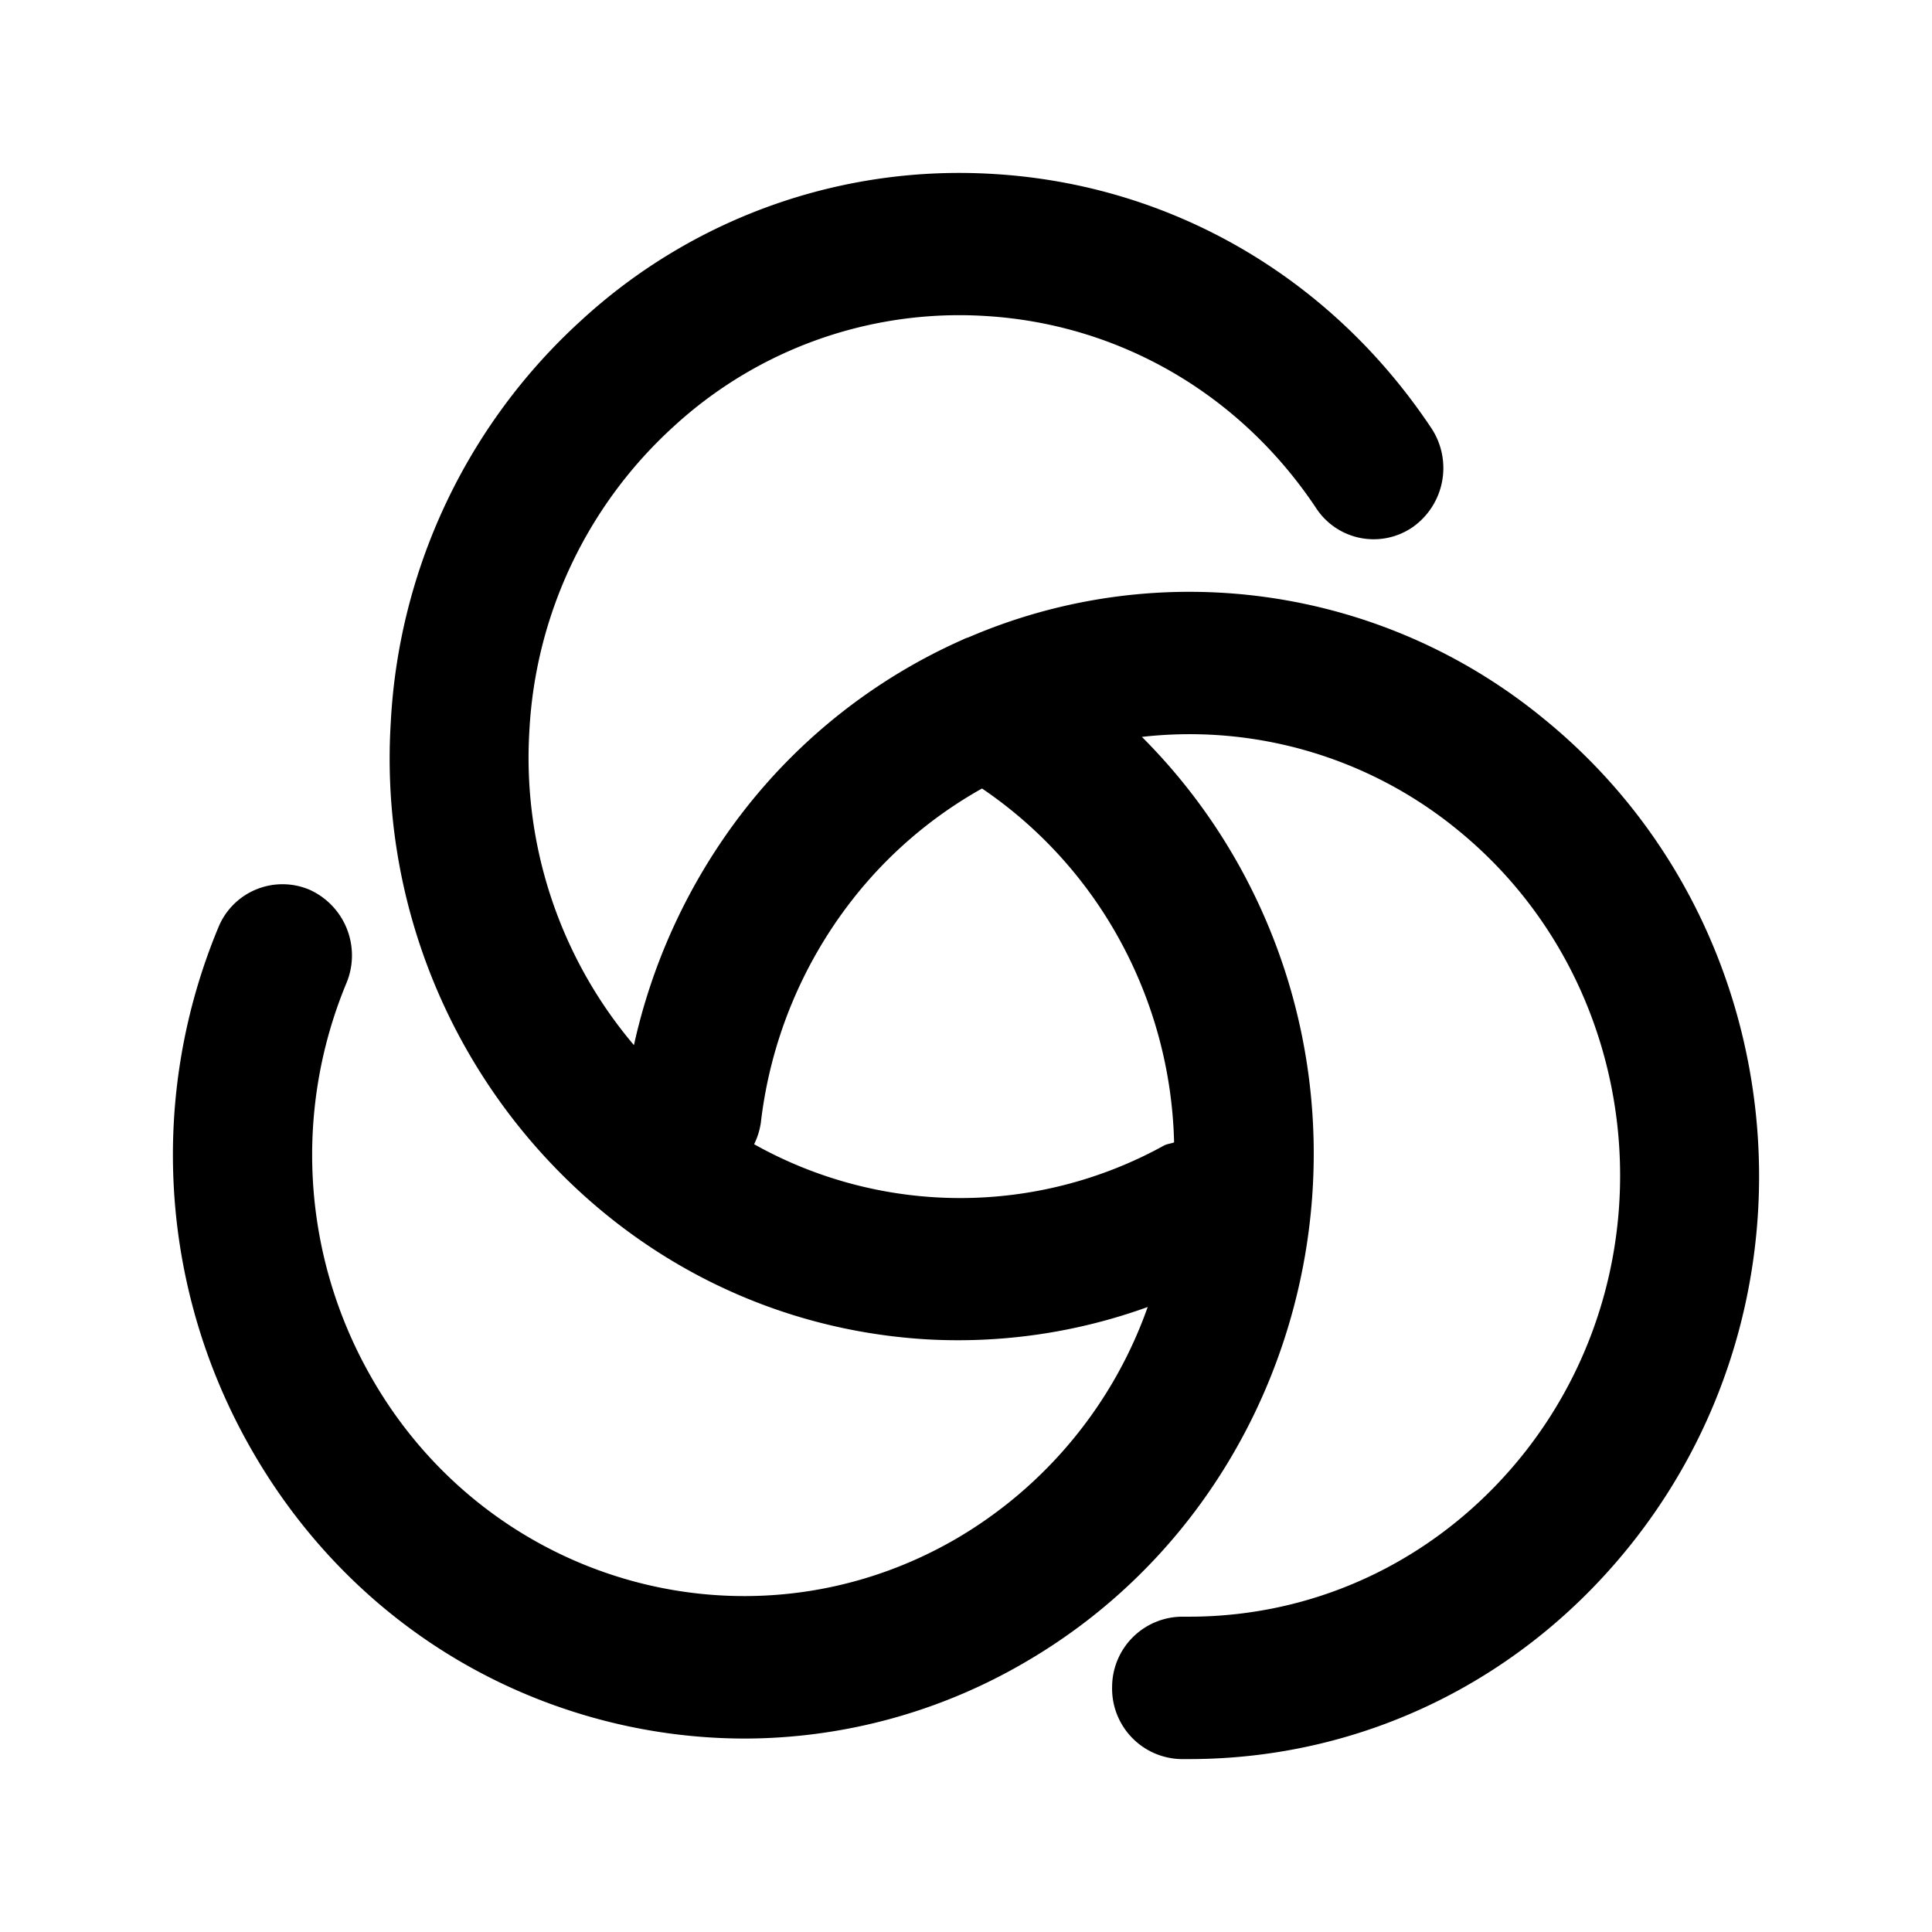 <?xml version="1.0" standalone="no"?><svg xmlns="http://www.w3.org/2000/svg" class="icon"  id="Xz-fanStatus-0" viewBox="0 0 1024 1024"><path d="M818.091 380.843c130.56 105.984 152.491 300.971 48.939 434.432-57.856 74.539-143.957 117.077-236.885 117.077h-4.352a37.376 37.376 0 0 1-36.352-38.272 37.333 37.333 0 0 1 36.907-37.205h3.84c70.272 0 135.253-32.213 179.072-88.533 78.293-101.035 61.824-248.491-36.864-328.619a224.128 224.128 0 0 0-167.168-49.152 308.907 308.907 0 0 1 51.925 68.949c82.091 148.48 30.891 337.621-114.133 421.675a295.339 295.339 0 0 1-148.395 40.277 298.965 298.965 0 0 1-81.195-11.349c-77.867-22.059-142.549-73.856-182.357-145.749a313.771 313.771 0 0 1-15.36-272.768 36.693 36.693 0 0 1 48.299-20.053 38.187 38.187 0 0 1 19.627 49.451 237.227 237.227 0 0 0 11.648 206.293c62.123 112.299 201.813 151.893 311.424 88.32a231.595 231.595 0 0 0 101.589-122.88 295.467 295.467 0 0 1-117.035 17.152c-80.64-4.779-154.496-41.472-208.213-103.168a311.893 311.893 0 0 1-75.947-223.659 309.888 309.888 0 0 1 100.821-213.12 295.893 295.893 0 0 1 218.496-77.739c94.293 5.547 178.859 54.699 232.149 134.613a38.315 38.315 0 0 1-9.685 52.48 36.437 36.437 0 0 1-51.285-9.941c-40.235-60.459-104.32-97.707-175.616-101.888a223.659 223.659 0 0 0-165.163 58.795 234.667 234.667 0 0 0-76.245 161.109 235.648 235.648 0 0 0 55.424 166.571 312.405 312.405 0 0 1 57.429-123.179 302.251 302.251 0 0 1 116.352-91.52c1.109-0.512 2.133-1.067 3.371-1.365a295.936 295.936 0 0 1 304.939 42.965z m-195.797 224.64a234.88 234.88 0 0 0-29.568-108.629 230.827 230.827 0 0 0-72.235-78.933 229.547 229.547 0 0 0-69.376 59.776 236.288 236.288 0 0 0-47.872 117.504 38.741 38.741 0 0 1-3.541 11.264 223.445 223.445 0 0 0 217.173 0.725c1.707-0.939 3.669-1.024 5.419-1.707z"  ></path></svg>